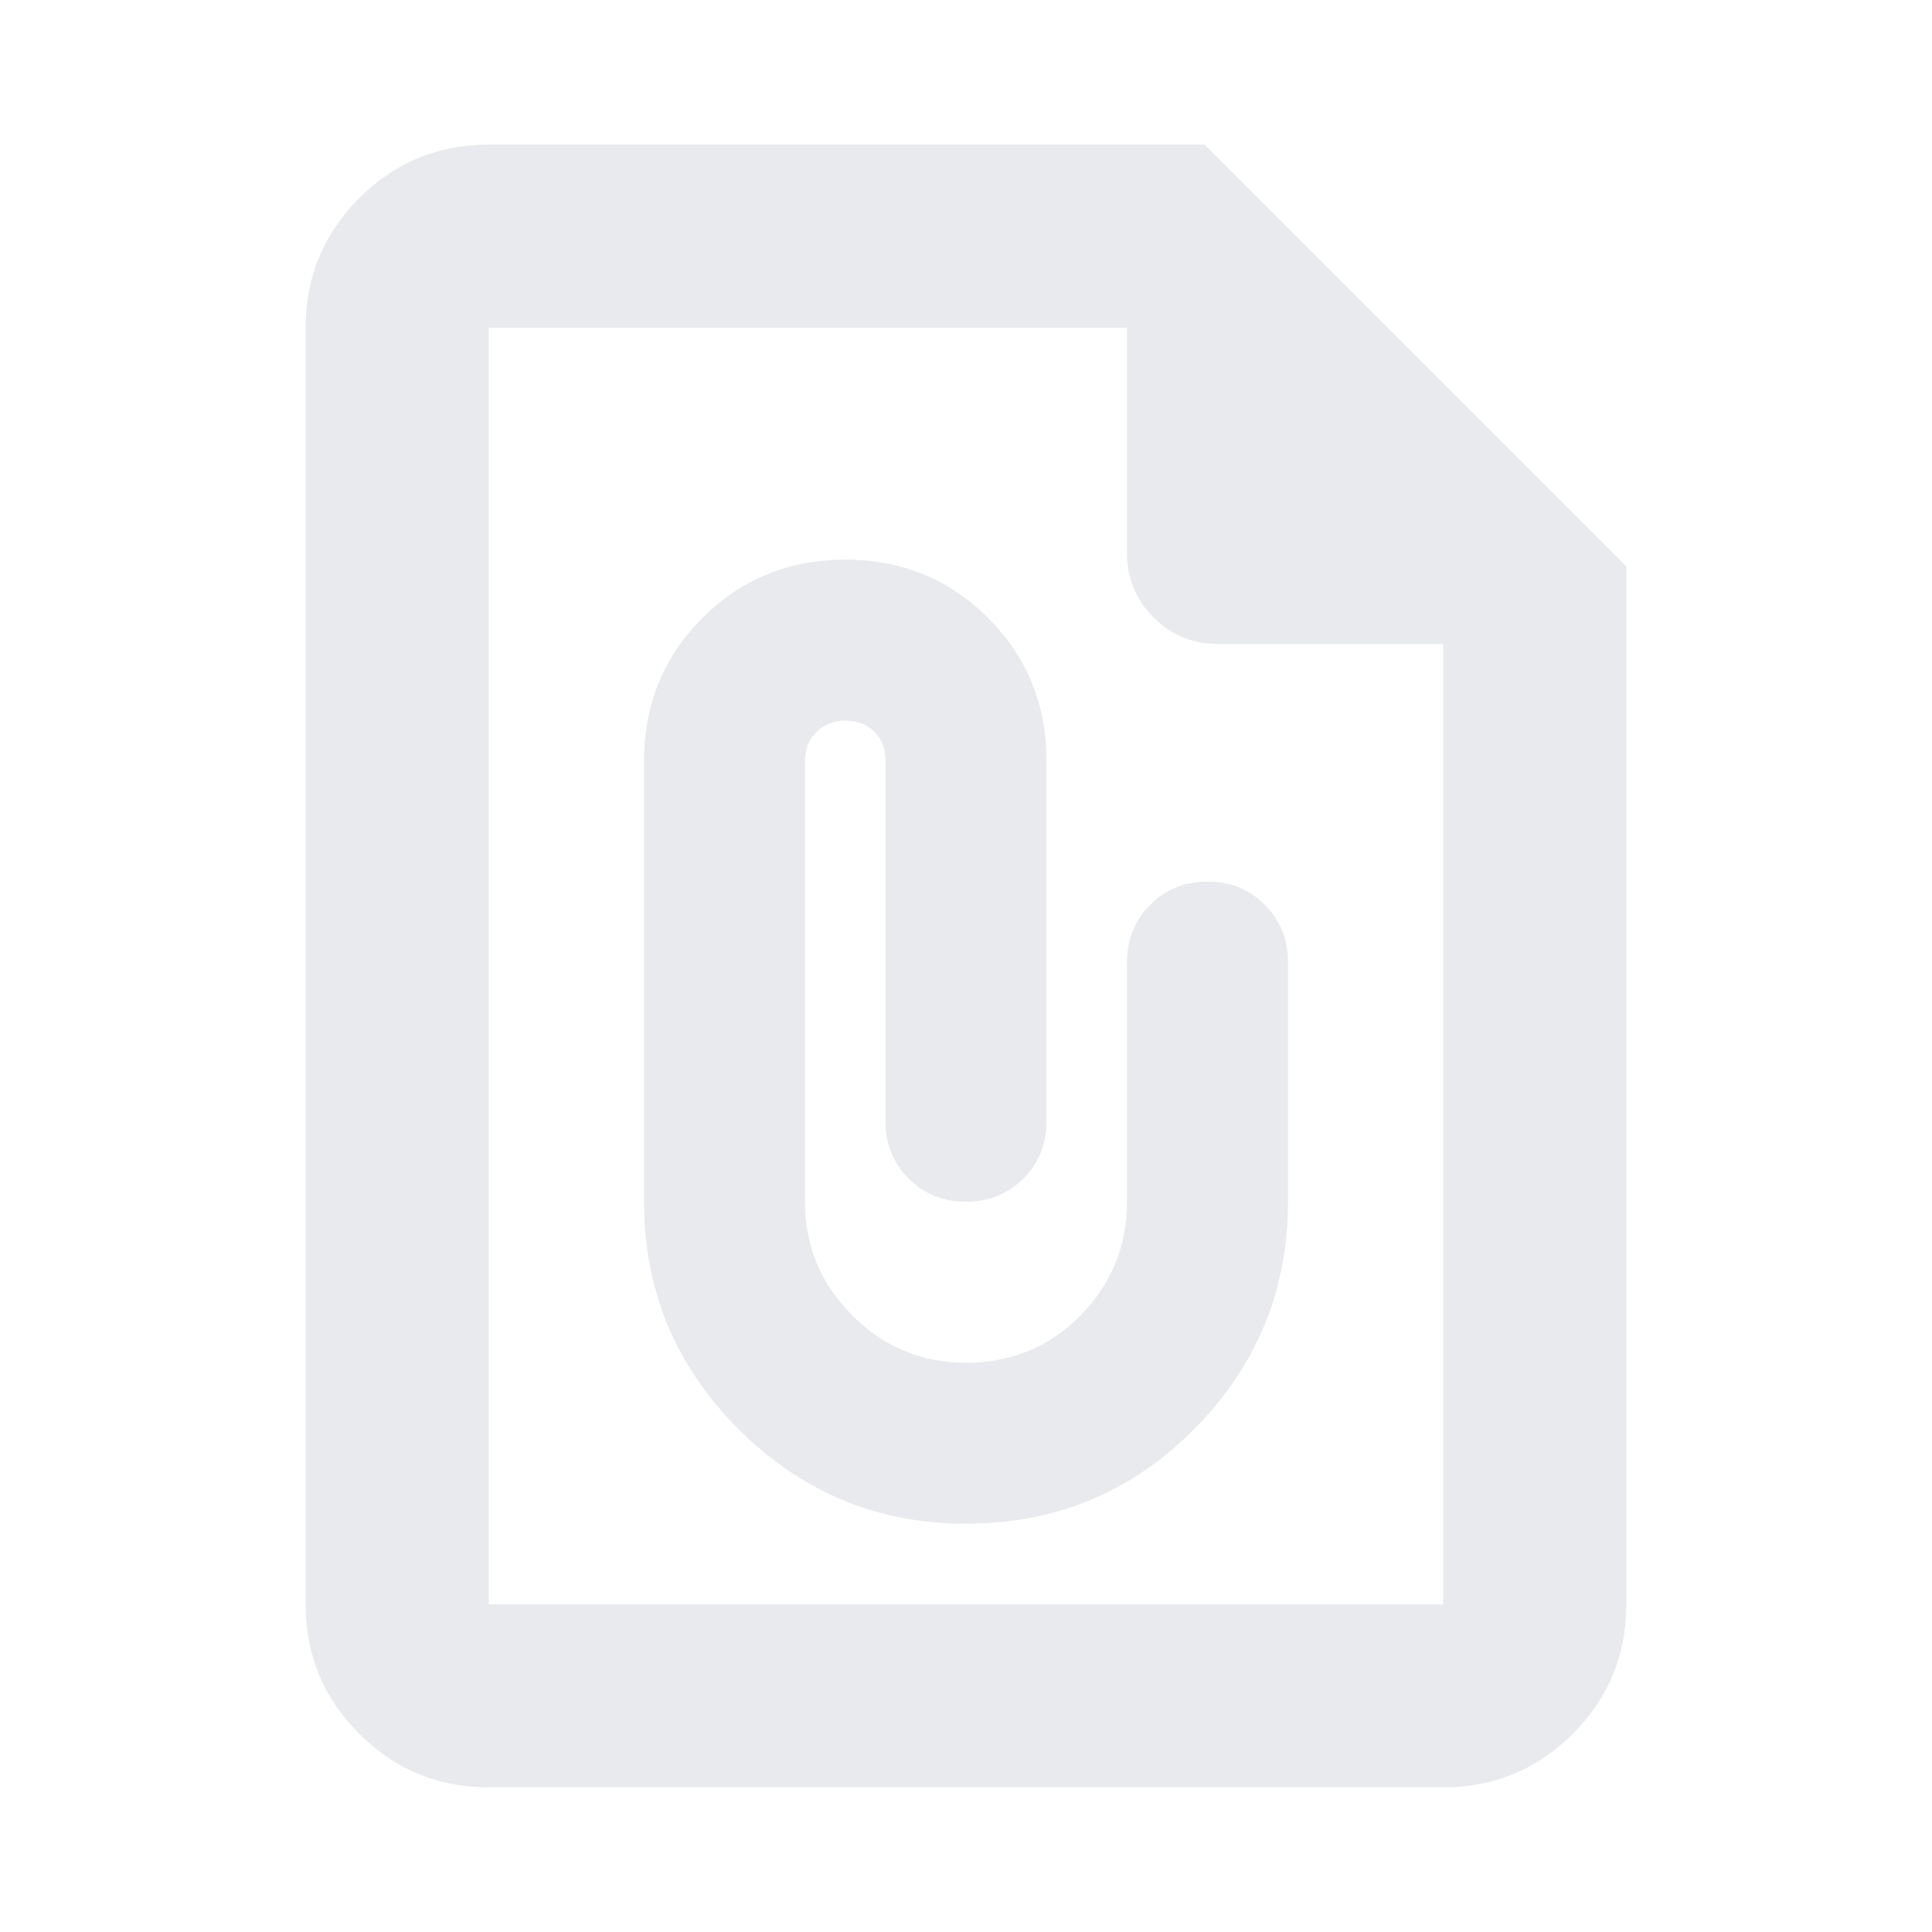 <svg xmlns="http://www.w3.org/2000/svg" height="24px" viewBox="0 -960 960 960" width="24px" fill="#e8eaed"><path d="M480-202.87q66.76 0 113.38-47 46.62-47 46.62-113v-119.04q0-17-11.5-28.5t-28.5-11.5q-17 0-28.5 11.5t-11.5 28.5v119.04q0 33-23.12 56.5t-57 23.5q-32.88 0-56.38-23.5t-23.5-56.5v-219.12q0-8.97 5.88-14.44 5.88-5.48 14.12-5.48 9 0 14.5 5.47 5.5 5.48 5.5 14.44v179.21q0 16.92 11.5 28.42t28.5 11.5q17 0 28.5-11.5t11.5-28.42v-179.12q0-42-29-71t-71-29q-42 0-71 29t-29 71v219.04q0 66 47 113t113 47Zm-237.13 131q-37.78 0-64.39-26.61t-26.61-64.39v-634.26q0-37.78 26.61-64.39t64.39-26.61h355.7l209.56 209.56v515.7q0 37.78-26.61 64.39t-64.39 26.61H242.87Zm0-91h474.26V-640H605.5q-19.15 0-32.33-13.17Q560-666.35 560-685.5v-111.63H242.87v634.26Zm0-634.26V-640v-157.13 634.26-634.26Z"/></svg>